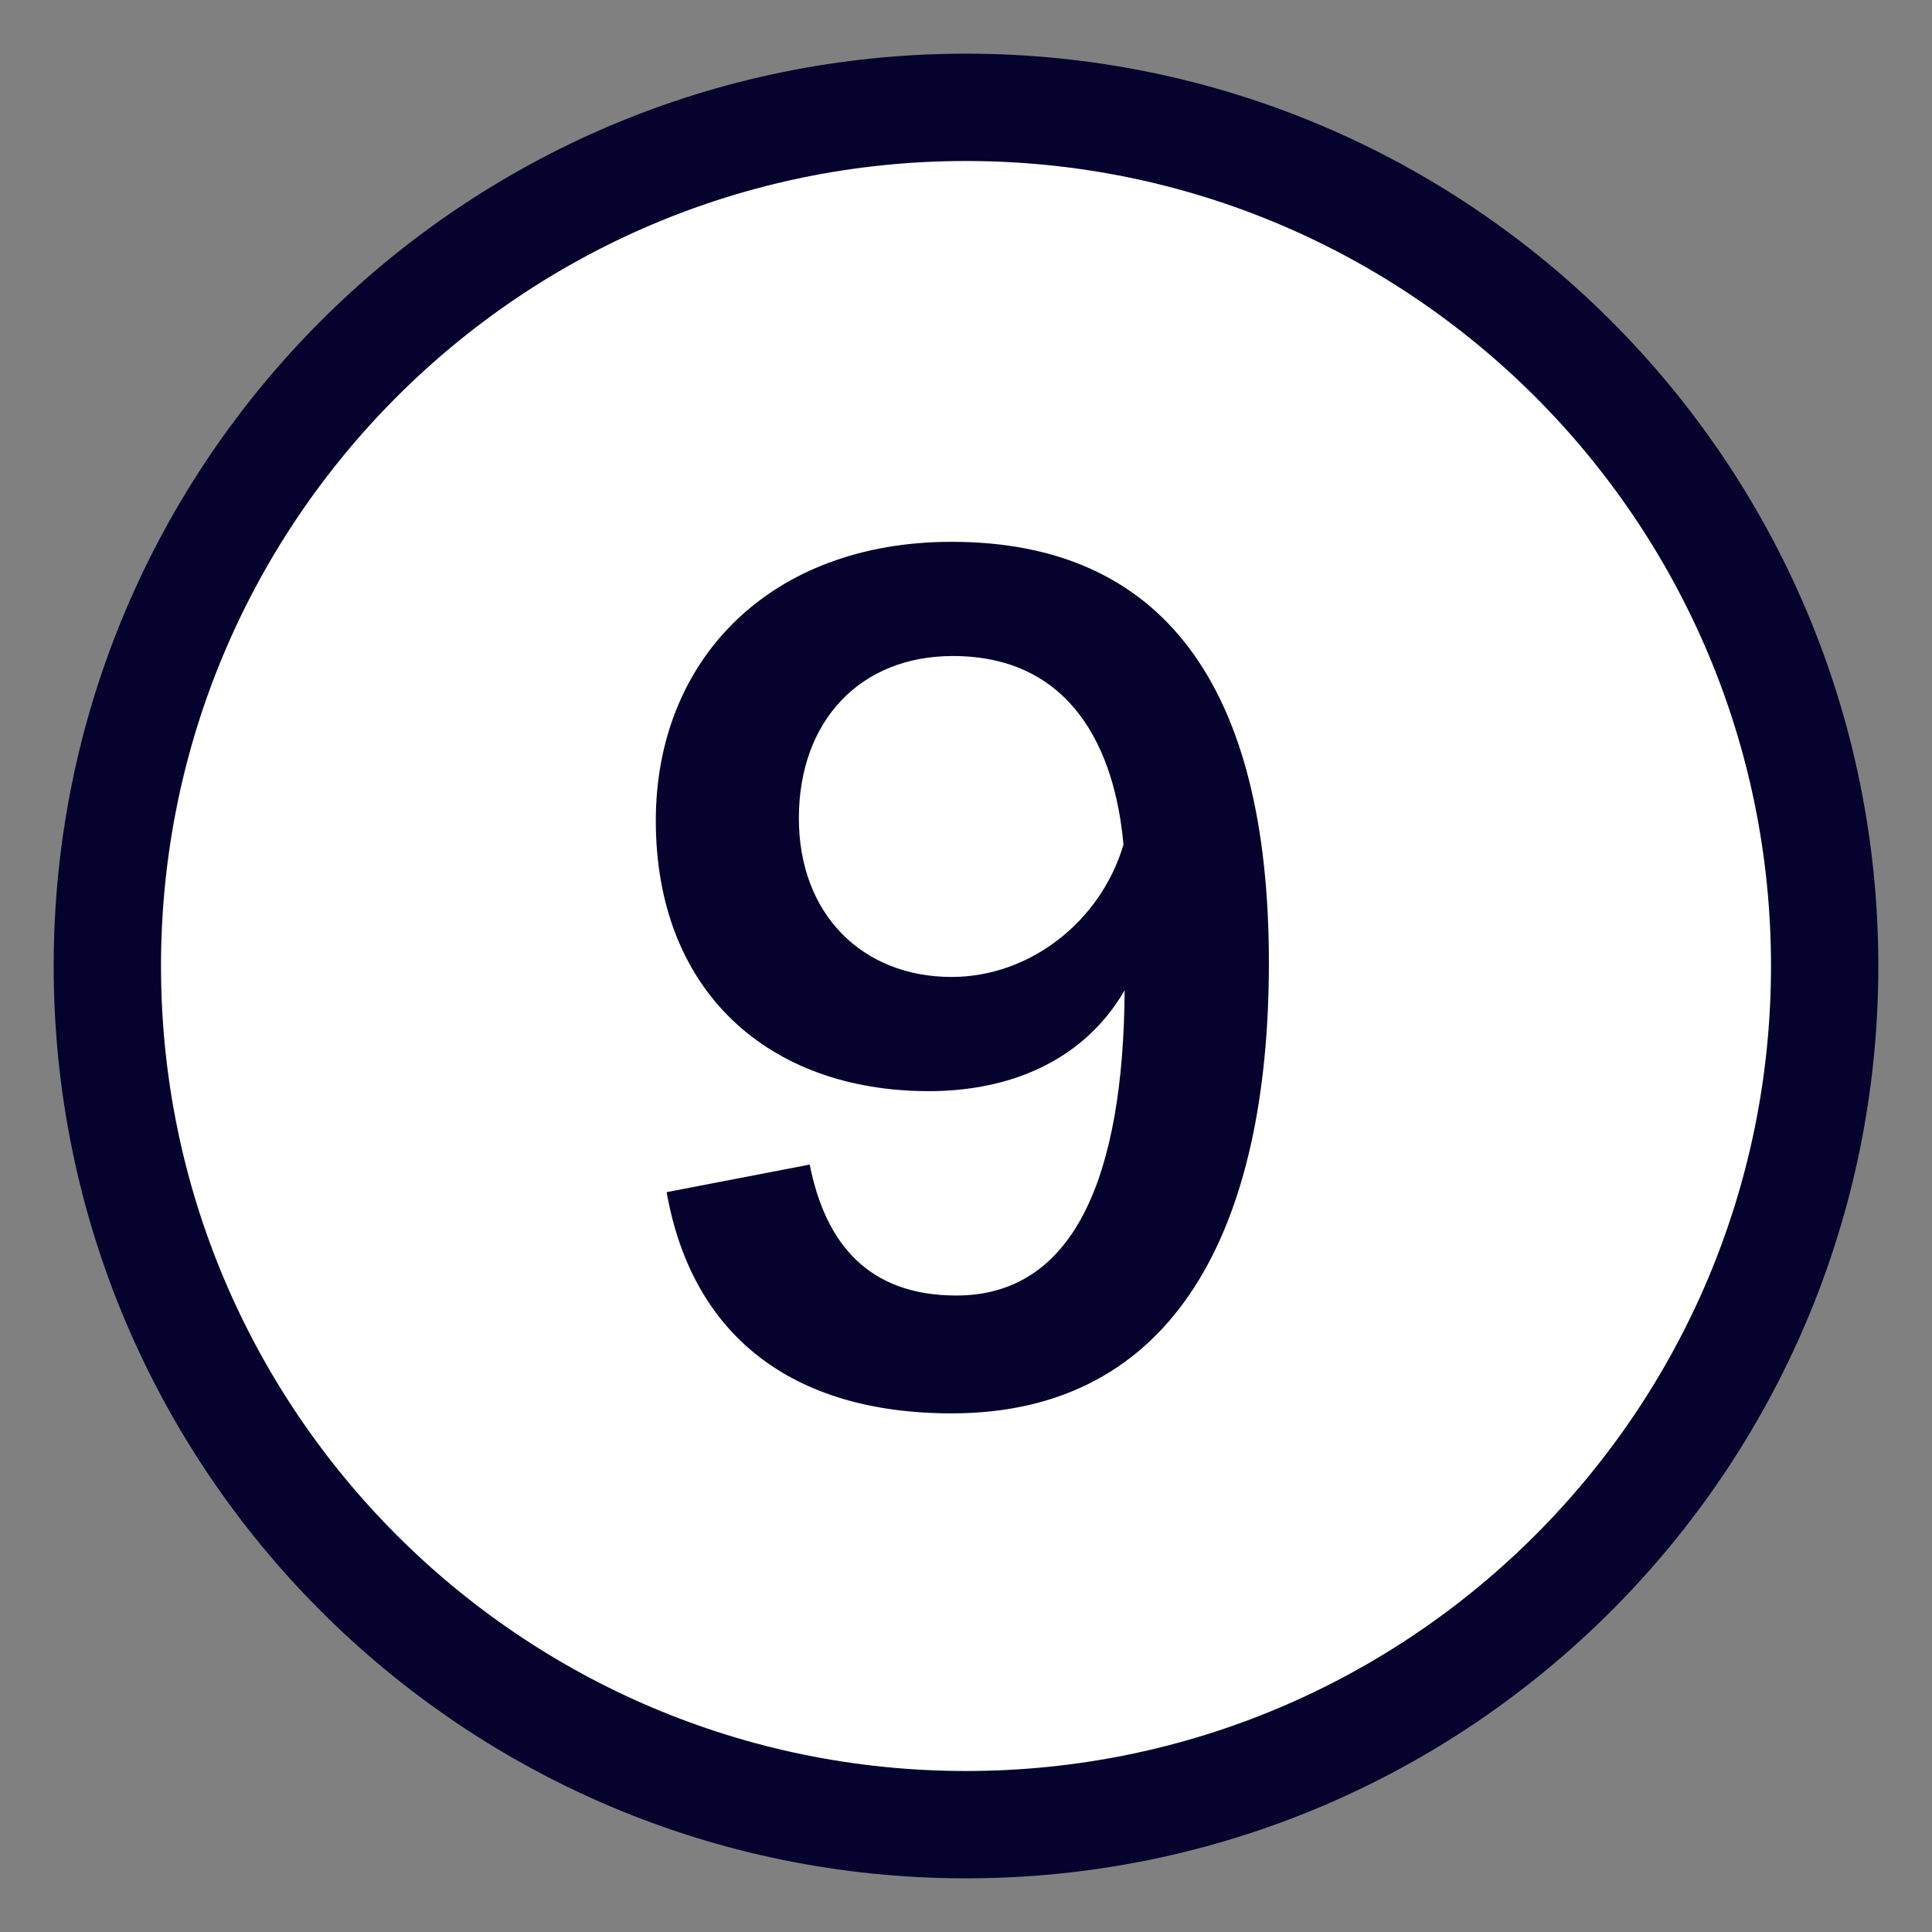 <svg xmlns="http://www.w3.org/2000/svg" width="18" height="18" viewBox="0 0 18 18">
  <rect x="0" y="0" width="18" height="18" fill="#808080" stroke="none"/>
  <g fill="none" transform="translate(1 1)">
    <path fill="#FFF" stroke="#05032D" d="M16,8 C16,12.418 12.418,16 8,16 C3.582,16 0,12.418 0,8 C0,3.582 3.582,0 8,0 C12.418,0 16,3.582 16,8 Z"/>
    <path fill="#05032D" d="M7.866,4.048 C9.826,4.048 10.822,5.381 10.822,7.968 C10.822,10.443 9.949,12.168 7.866,12.168 C6.376,12.168 5.446,11.44 5.211,10.107 L6.544,9.85 C6.69,10.589 7.093,11.07 7.91,11.07 C9.008,11.07 9.467,9.962 9.478,8.226 C9.109,8.864 8.437,9.166 7.653,9.166 C6.163,9.166 5.11,8.237 5.11,6.646 C5.11,5.146 6.174,4.048 7.866,4.048 Z M7.866,8.102 C8.594,8.102 9.254,7.587 9.467,6.87 C9.389,5.986 8.986,5.112 7.877,5.112 C7.014,5.112 6.443,5.717 6.443,6.624 C6.443,7.52 7.037,8.102 7.866,8.102 Z"/>
  </g>
</svg>
